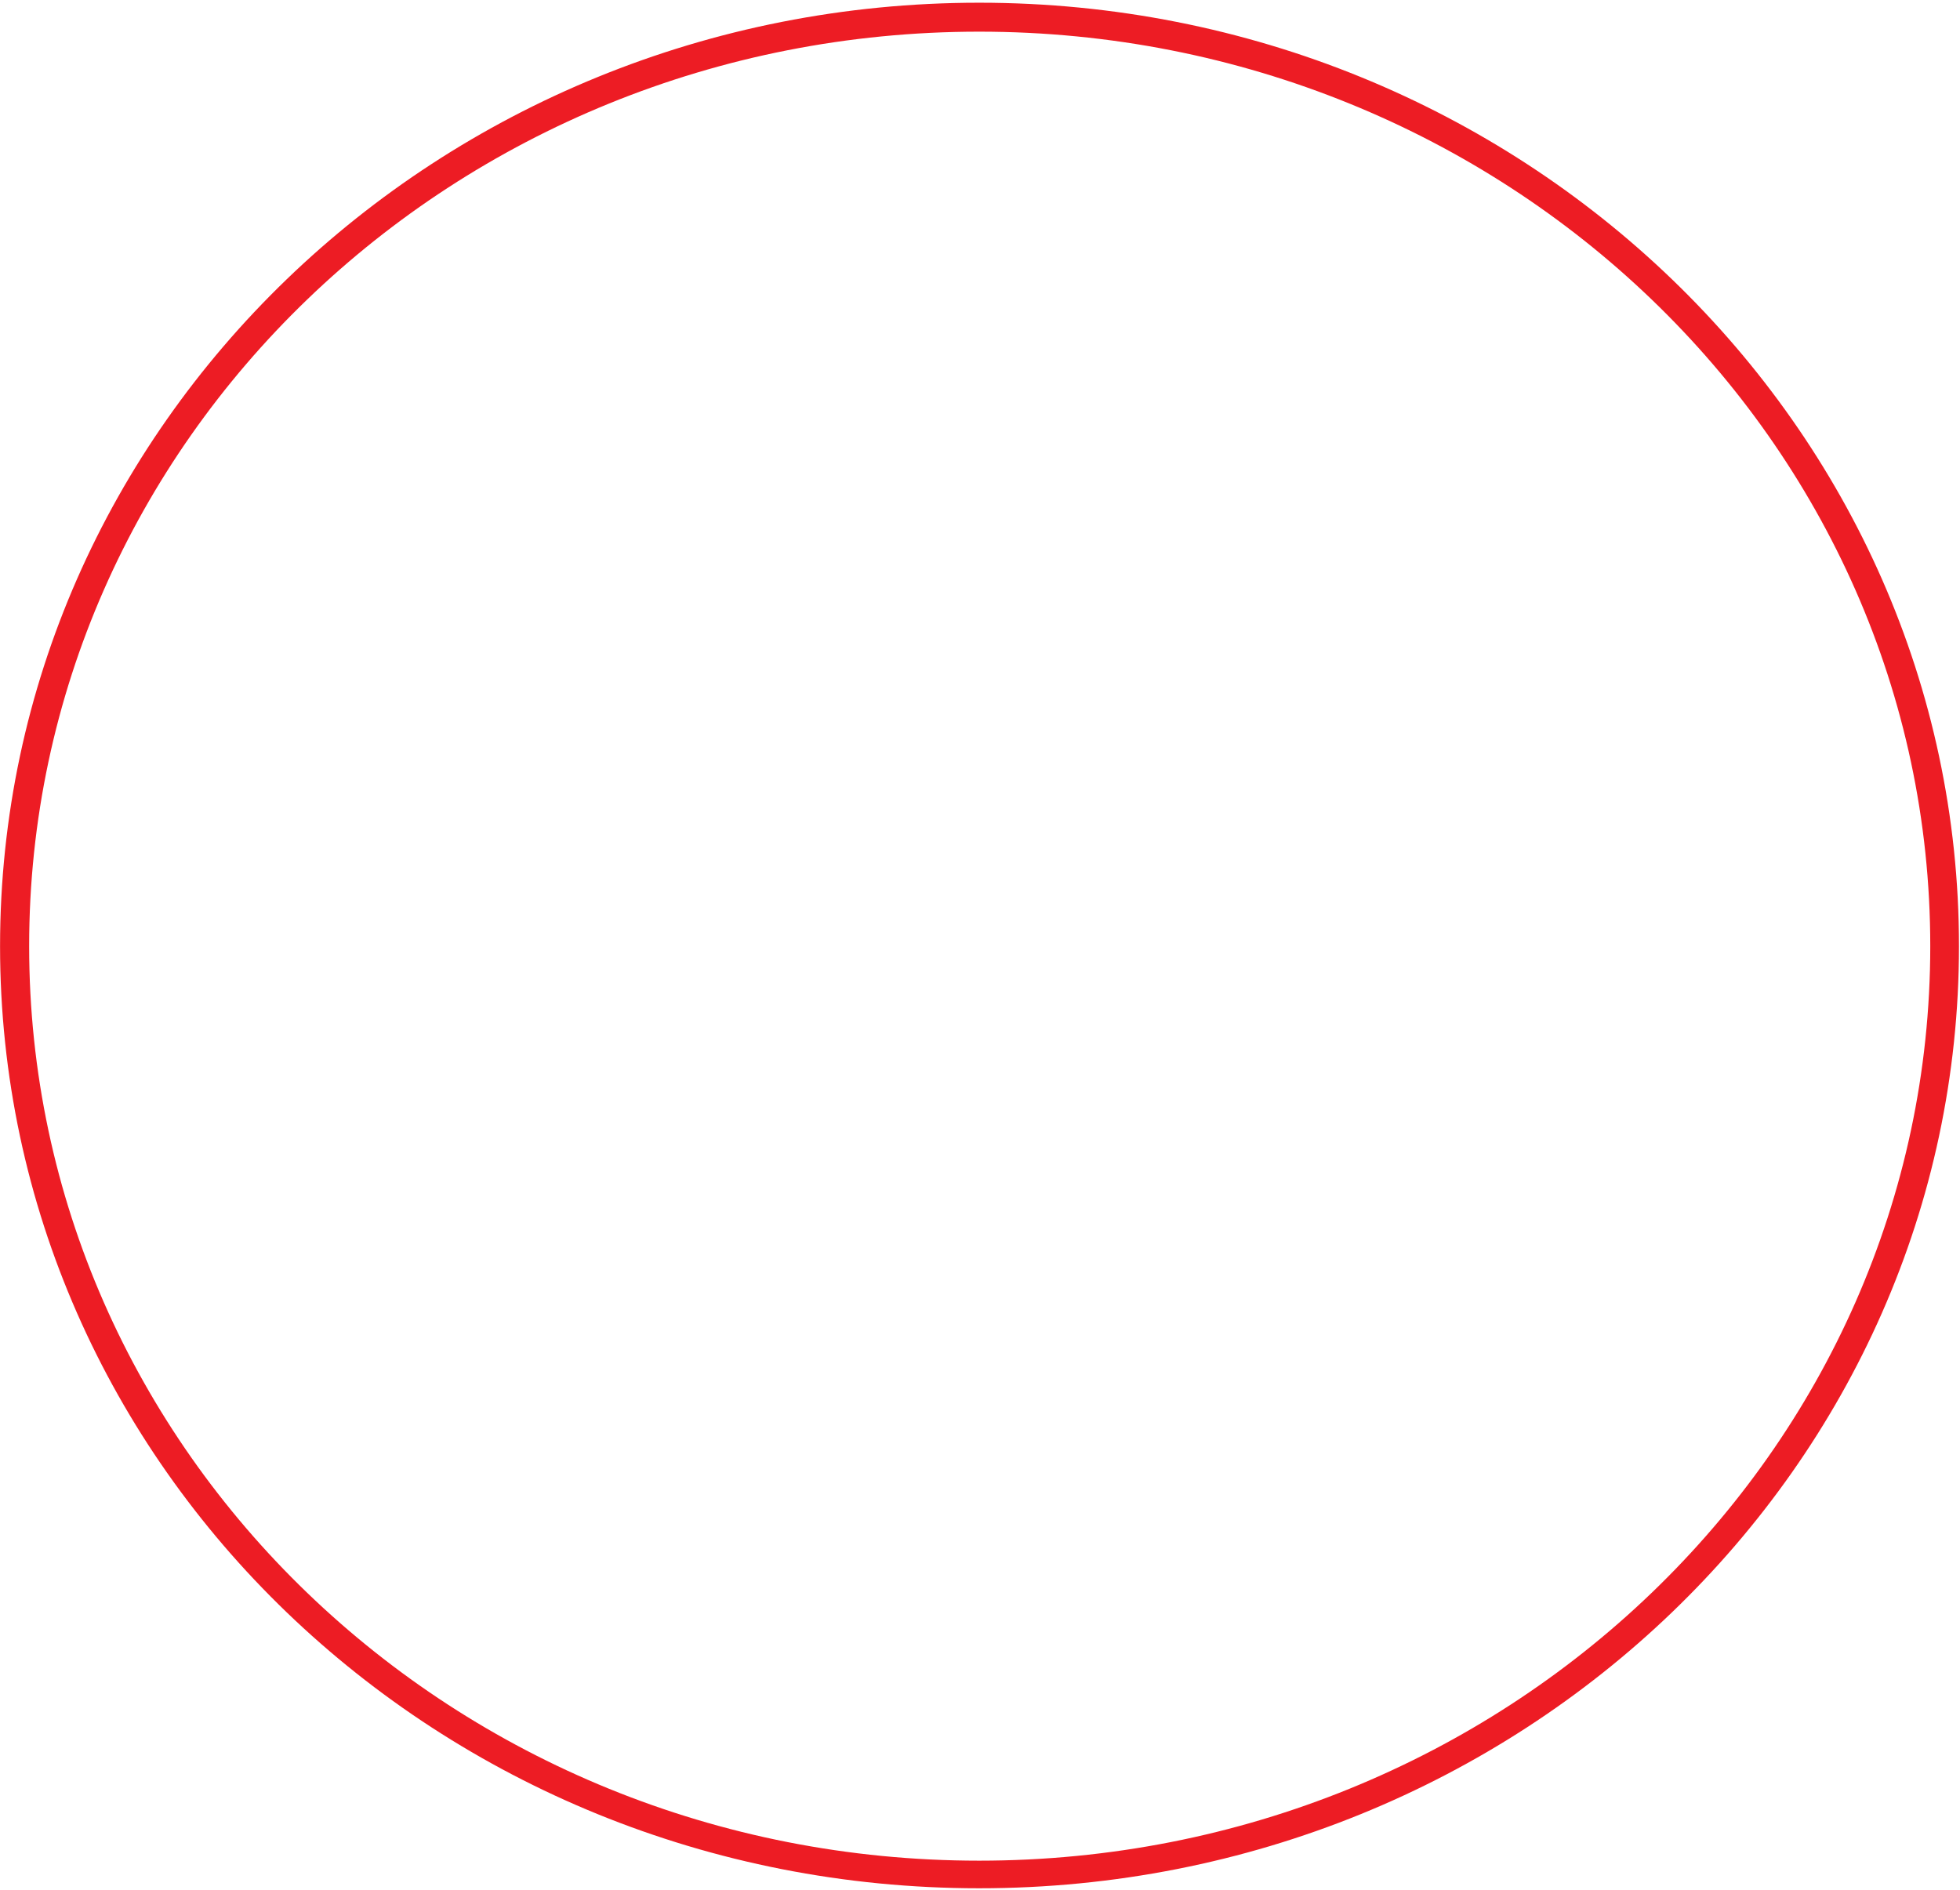 <svg xmlns="http://www.w3.org/2000/svg" width="671" height="647" viewBox="0 0 671 647"><path fill="#ed1c24" d="M335.22.93c185.25 0 335.43 144.87 335.43 323.02 0 178.15-150.18 322.57-335.43 322.57C149.96 646.52.02 502.1.02 323.95S149.95.93 335.21.93zM9.98 323.95c0 172.93 145.41 313.12 325.24 313.12 179.82 0 325.6-140.19 325.6-313.12 0-172.92-145.78-313.11-325.6-313.11-179.83 0-325.24 140.19-325.24 313.11z"/></svg>